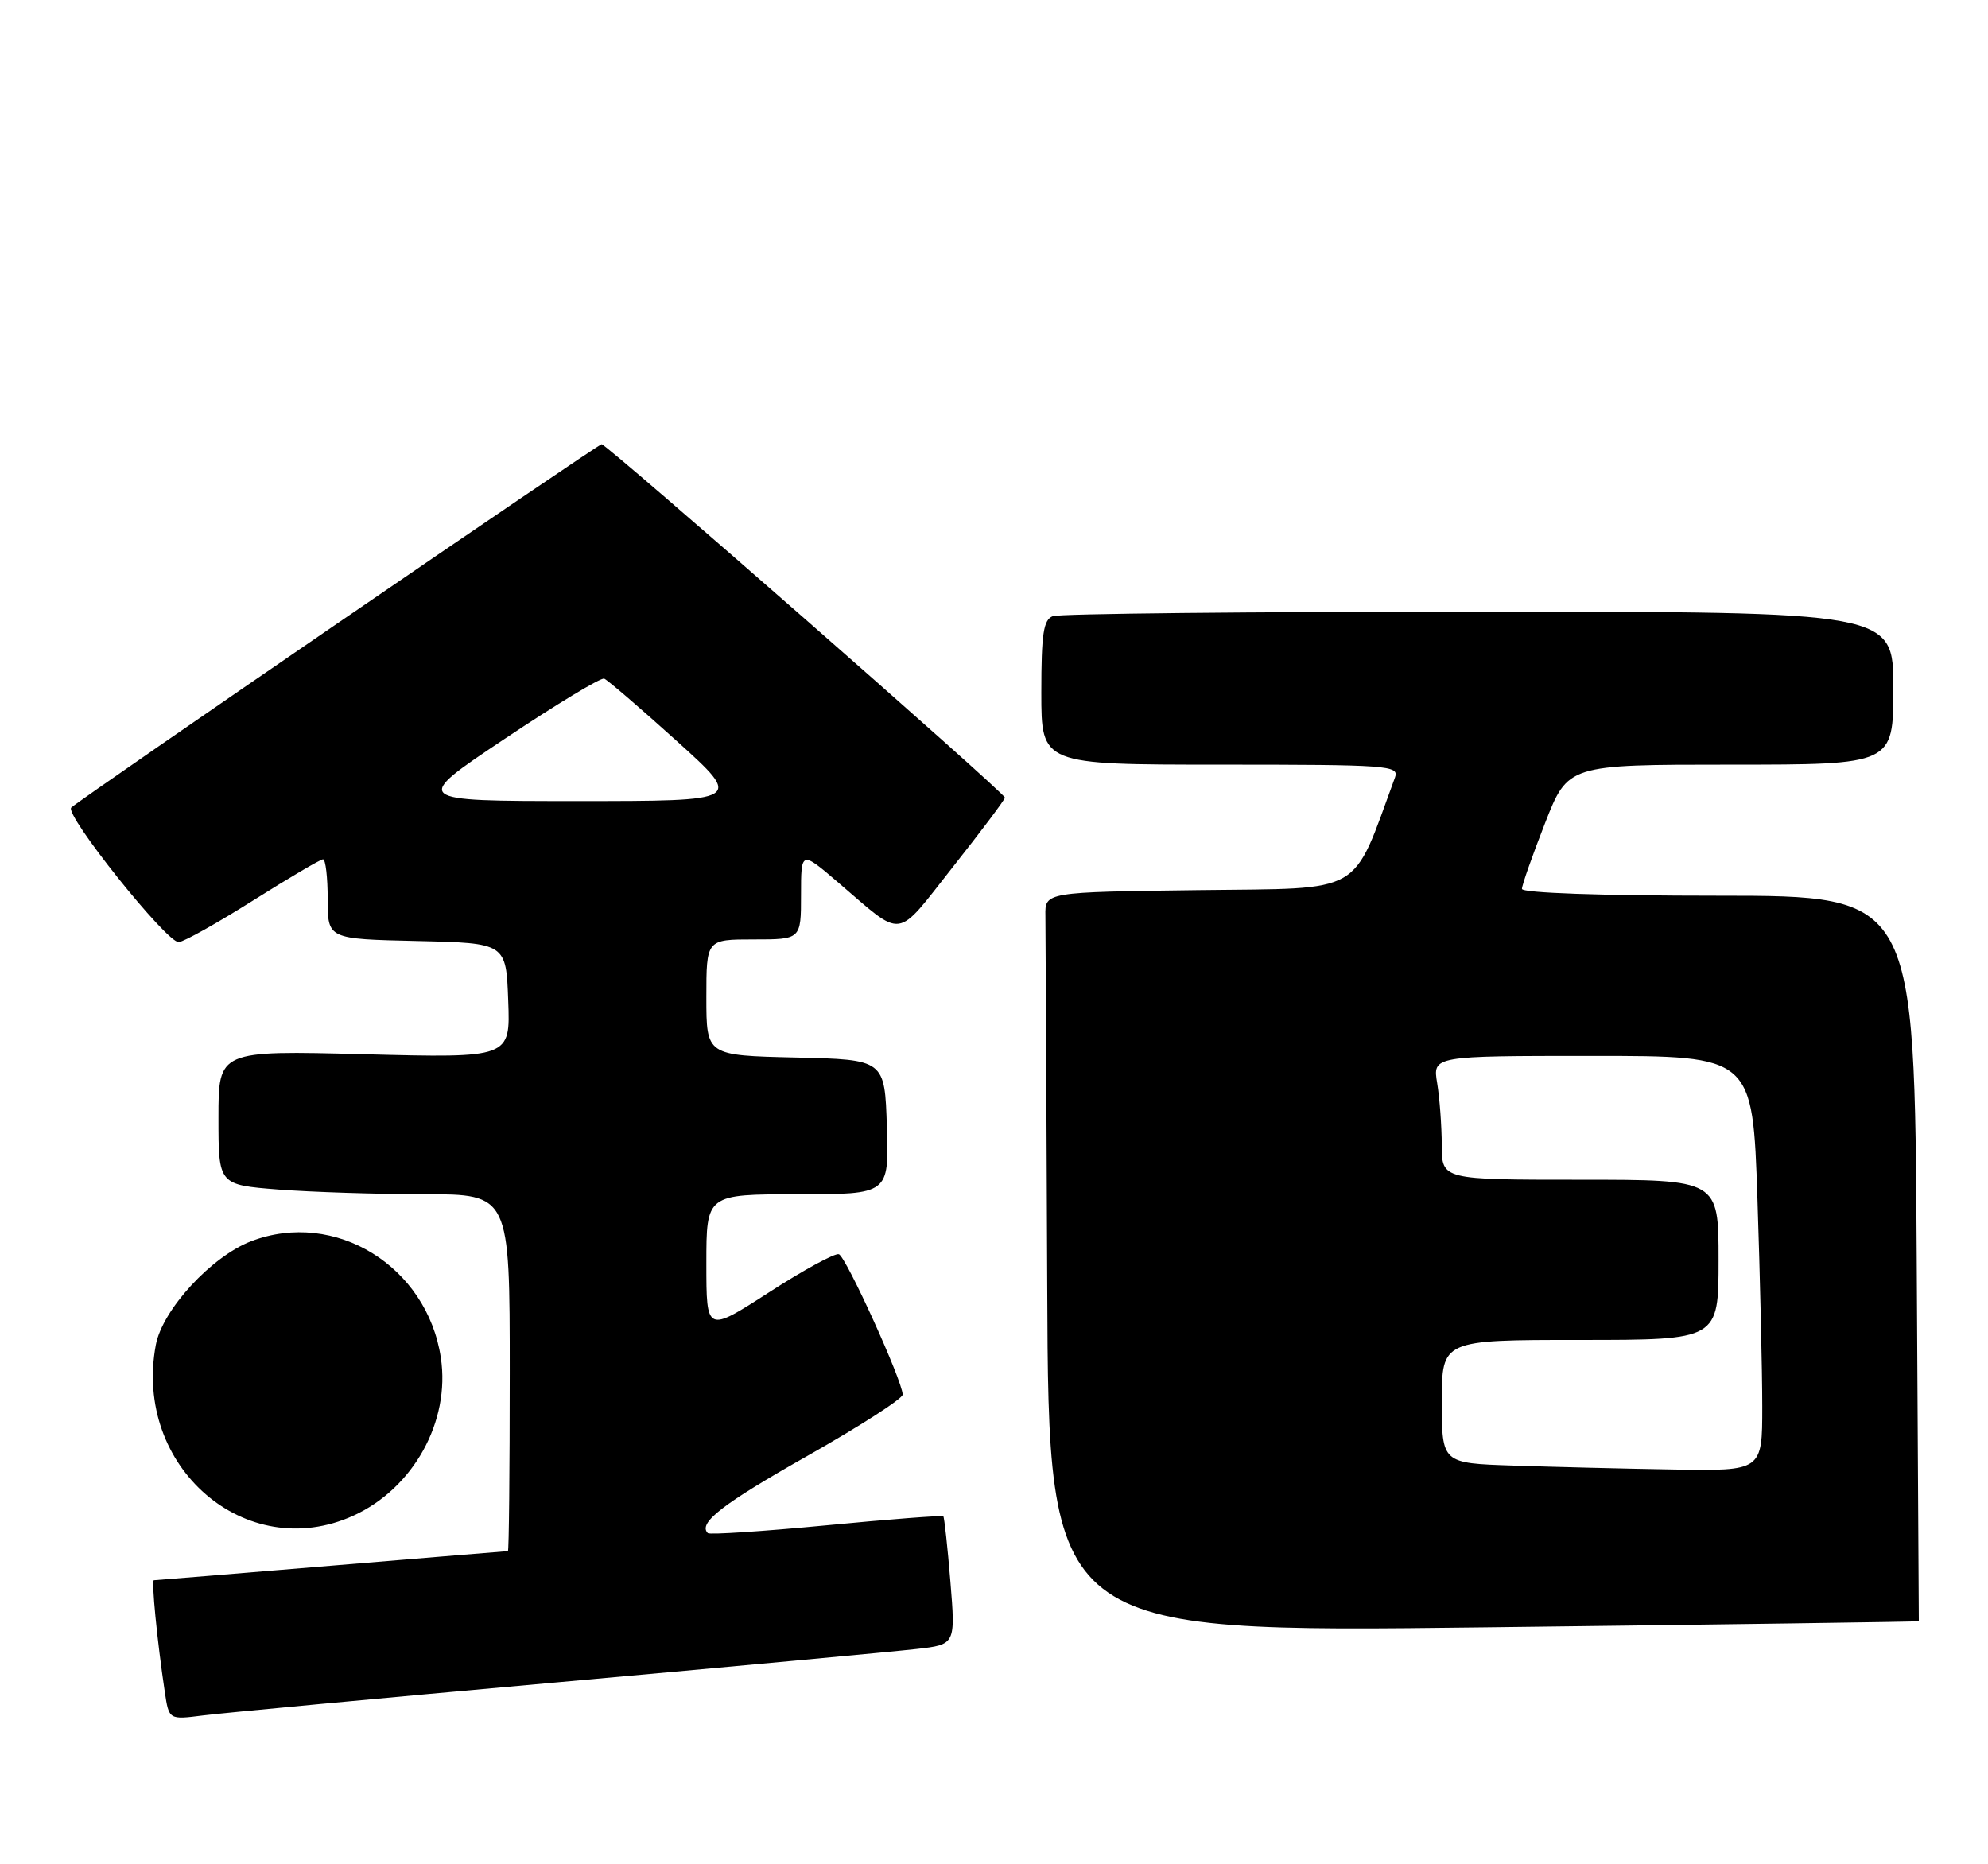 <?xml version="1.0" encoding="UTF-8" standalone="no"?>
<!DOCTYPE svg PUBLIC "-//W3C//DTD SVG 1.1//EN" "http://www.w3.org/Graphics/SVG/1.1/DTD/svg11.dtd" >
<svg xmlns="http://www.w3.org/2000/svg" xmlns:xlink="http://www.w3.org/1999/xlink" version="1.1" viewBox="0 0 273 256">
 <g >
 <path fill="currentColor"
d=" M 76.50 231.02 C 100.70 228.84 122.91 226.78 125.86 226.44 C 131.22 225.83 131.22 225.83 130.51 217.16 C 130.12 212.40 129.68 208.37 129.54 208.22 C 129.39 208.07 122.16 208.62 113.46 209.46 C 104.76 210.29 97.44 210.77 97.20 210.53 C 95.82 209.15 99.17 206.55 110.90 199.91 C 118.10 195.83 123.98 192.05 123.96 191.50 C 123.90 189.55 116.17 172.56 115.20 172.23 C 114.66 172.05 110.34 174.40 105.61 177.46 C 97.00 183.01 97.00 183.01 97.00 173.51 C 97.00 164.00 97.00 164.00 109.54 164.00 C 122.08 164.00 122.08 164.00 121.79 154.75 C 121.50 145.50 121.50 145.50 109.25 145.22 C 97.00 144.94 97.00 144.94 97.00 136.97 C 97.00 129.00 97.00 129.00 103.50 129.00 C 110.00 129.00 110.00 129.00 110.00 122.91 C 110.00 116.81 110.00 116.81 115.08 121.16 C 124.26 129.00 122.84 129.19 130.87 119.03 C 134.79 114.07 138.00 109.79 138.00 109.53 C 138.00 108.89 83.34 61.00 82.62 61.00 C 82.12 61.00 11.58 109.33 9.79 110.89 C 8.77 111.79 22.93 129.52 24.55 129.37 C 25.30 129.30 29.91 126.71 34.81 123.62 C 39.71 120.53 44.01 118.00 44.36 118.00 C 44.71 118.00 45.00 120.46 45.00 123.47 C 45.00 128.94 45.00 128.94 57.25 129.22 C 69.50 129.50 69.50 129.50 69.79 137.40 C 70.09 145.29 70.09 145.29 50.04 144.77 C 30.00 144.25 30.00 144.25 30.00 153.48 C 30.00 162.70 30.00 162.70 38.25 163.35 C 42.79 163.70 51.79 163.99 58.25 163.99 C 70.00 164.00 70.00 164.00 70.00 188.50 C 70.00 201.97 69.89 213.00 69.75 213.00 C 69.61 213.00 58.70 213.90 45.50 215.00 C 32.30 216.10 21.34 217.00 21.13 217.00 C 20.77 217.00 21.57 225.23 22.63 232.33 C 23.20 236.16 23.20 236.16 27.85 235.57 C 30.41 235.24 52.30 233.19 76.50 231.02 Z  M 263.50 222.63 C 263.50 222.56 263.37 200.11 263.21 172.75 C 262.91 123.00 262.91 123.00 235.96 123.00 C 219.88 123.00 209.00 122.62 209.00 122.06 C 209.00 121.55 210.42 117.50 212.16 113.06 C 215.31 105.00 215.31 105.00 237.66 105.00 C 260.00 105.00 260.00 105.00 260.00 94.50 C 260.00 84.00 260.00 84.00 203.08 84.00 C 171.78 84.00 145.45 84.27 144.58 84.61 C 143.29 85.10 143.00 87.01 143.00 95.11 C 143.00 105.00 143.00 105.00 167.61 105.00 C 190.62 105.00 192.17 105.11 191.57 106.75 C 185.54 123.14 187.63 121.94 164.60 122.23 C 143.50 122.50 143.50 122.50 143.56 125.75 C 143.59 127.54 143.70 150.42 143.81 176.60 C 144.00 224.19 144.00 224.19 203.75 223.47 C 236.61 223.08 263.50 222.69 263.50 222.63 Z  M 48.51 208.14 C 56.76 204.39 61.86 195.20 60.54 186.45 C 58.66 173.86 45.98 166.06 34.51 170.44 C 29.04 172.53 22.31 179.84 21.40 184.68 C 18.26 201.42 33.77 214.83 48.51 208.14 Z  M 69.33 101.44 C 76.38 96.73 82.51 93.02 82.97 93.19 C 83.42 93.36 87.90 97.21 92.93 101.75 C 102.06 110.00 102.06 110.00 79.29 110.00 C 56.51 110.00 56.51 110.00 69.33 101.44 Z  M 207.75 201.25 C 198.00 200.93 198.00 200.93 198.00 192.46 C 198.00 184.00 198.00 184.00 217.00 184.00 C 236.00 184.00 236.00 184.00 236.00 173.00 C 236.00 162.00 236.00 162.00 217.00 162.00 C 198.00 162.00 198.00 162.00 197.99 157.25 C 197.98 154.64 197.70 150.81 197.36 148.75 C 196.74 145.00 196.74 145.00 218.71 145.00 C 240.68 145.00 240.68 145.00 241.34 164.66 C 241.70 175.47 242.00 188.30 242.00 193.16 C 242.00 202.00 242.00 202.00 229.75 201.79 C 223.01 201.68 213.11 201.43 207.75 201.25 Z "/>
</g>
</svg>